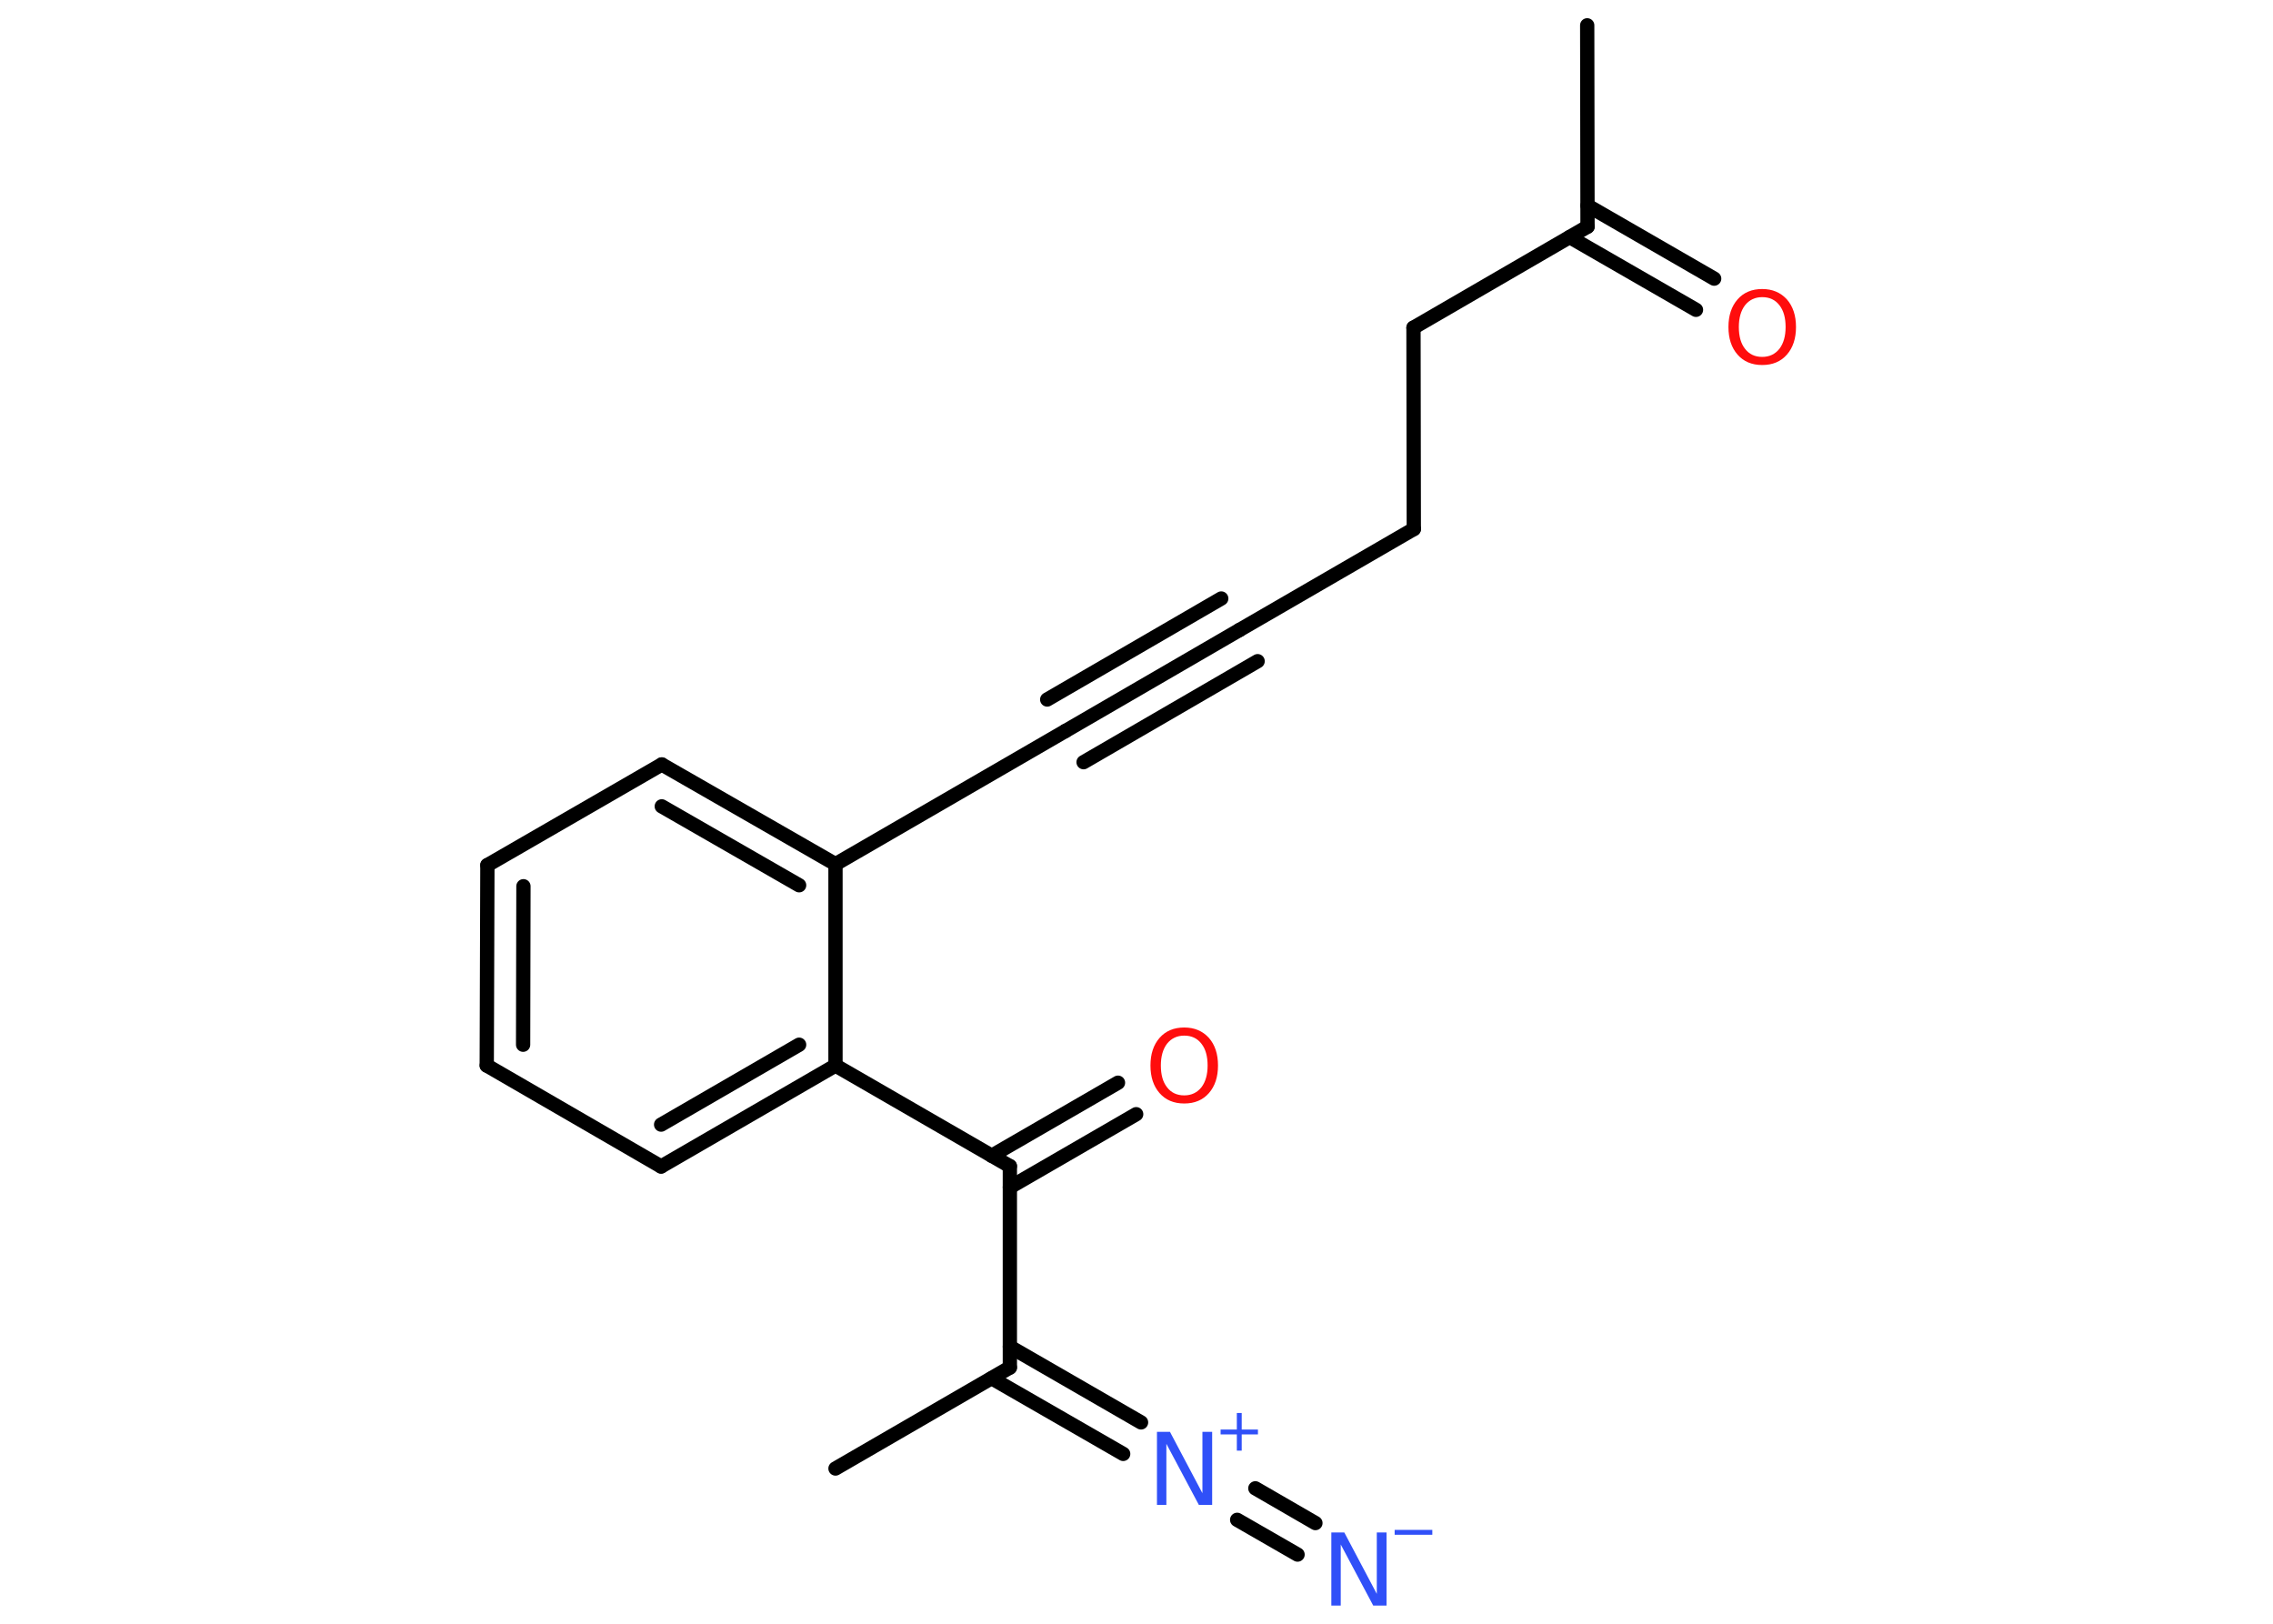 <?xml version='1.0' encoding='UTF-8'?>
<!DOCTYPE svg PUBLIC "-//W3C//DTD SVG 1.1//EN" "http://www.w3.org/Graphics/SVG/1.1/DTD/svg11.dtd">
<svg version='1.2' xmlns='http://www.w3.org/2000/svg' xmlns:xlink='http://www.w3.org/1999/xlink' width='70.0mm' height='50.0mm' viewBox='0 0 70.0 50.0'>
  <desc>Generated by the Chemistry Development Kit (http://github.com/cdk)</desc>
  <g stroke-linecap='round' stroke-linejoin='round' stroke='#000000' stroke-width='.44' fill='#3050F8'>
    <rect x='.0' y='.0' width='70.0' height='50.0' fill='#FFFFFF' stroke='none'/>
    <g id='mol1' class='mol'>
      <line id='mol1bnd1' class='bond' x1='48.88' y1='.78' x2='48.89' y2='6.98'/>
      <g id='mol1bnd2' class='bond'>
        <line x1='48.89' y1='6.33' x2='52.79' y2='8.58'/>
        <line x1='48.34' y1='7.3' x2='52.23' y2='9.54'/>
      </g>
      <line id='mol1bnd3' class='bond' x1='48.89' y1='6.98' x2='43.53' y2='10.09'/>
      <line id='mol1bnd4' class='bond' x1='43.53' y1='10.09' x2='43.54' y2='16.29'/>
      <line id='mol1bnd5' class='bond' x1='43.54' y1='16.29' x2='38.17' y2='19.4'/>
      <g id='mol1bnd6' class='bond'>
        <line x1='38.17' y1='19.4' x2='32.81' y2='22.51'/>
        <line x1='38.73' y1='20.36' x2='33.37' y2='23.47'/>
        <line x1='37.61' y1='18.43' x2='32.25' y2='21.54'/>
      </g>
      <line id='mol1bnd7' class='bond' x1='32.81' y1='22.51' x2='25.73' y2='26.61'/>
      <g id='mol1bnd8' class='bond'>
        <line x1='25.73' y1='26.61' x2='20.38' y2='23.54'/>
        <line x1='24.61' y1='27.26' x2='20.38' y2='24.83'/>
      </g>
      <line id='mol1bnd9' class='bond' x1='20.38' y1='23.54' x2='15.01' y2='26.64'/>
      <g id='mol1bnd10' class='bond'>
        <line x1='15.01' y1='26.64' x2='14.99' y2='32.81'/>
        <line x1='16.12' y1='27.29' x2='16.11' y2='32.17'/>
      </g>
      <line id='mol1bnd11' class='bond' x1='14.99' y1='32.81' x2='20.36' y2='35.92'/>
      <g id='mol1bnd12' class='bond'>
        <line x1='20.36' y1='35.92' x2='25.73' y2='32.81'/>
        <line x1='20.36' y1='34.63' x2='24.61' y2='32.17'/>
      </g>
      <line id='mol1bnd13' class='bond' x1='25.73' y1='26.61' x2='25.73' y2='32.81'/>
      <line id='mol1bnd14' class='bond' x1='25.73' y1='32.81' x2='31.1' y2='35.91'/>
      <g id='mol1bnd15' class='bond'>
        <line x1='30.54' y1='35.59' x2='34.43' y2='33.34'/>
        <line x1='31.1' y1='36.56' x2='34.99' y2='34.31'/>
      </g>
      <line id='mol1bnd16' class='bond' x1='31.1' y1='35.91' x2='31.1' y2='42.11'/>
      <line id='mol1bnd17' class='bond' x1='31.1' y1='42.11' x2='25.73' y2='45.22'/>
      <g id='mol1bnd18' class='bond'>
        <line x1='31.1' y1='41.47' x2='35.14' y2='43.8'/>
        <line x1='30.54' y1='42.44' x2='34.59' y2='44.77'/>
      </g>
      <g id='mol1bnd19' class='bond'>
        <line x1='38.66' y1='45.83' x2='40.51' y2='46.9'/>
        <line x1='38.1' y1='46.8' x2='39.96' y2='47.87'/>
      </g>
      <path id='mol1atm3' class='atom' d='M54.27 9.15q-.33 .0 -.53 .25q-.19 .25 -.19 .67q.0 .43 .19 .67q.19 .25 .53 .25q.33 .0 .53 -.25q.19 -.25 .19 -.67q.0 -.43 -.19 -.67q-.19 -.25 -.53 -.25zM54.27 8.9q.47 .0 .76 .32q.28 .32 .28 .85q.0 .53 -.28 .85q-.28 .32 -.76 .32q-.48 .0 -.76 -.32q-.28 -.32 -.28 -.85q.0 -.53 .28 -.85q.28 -.32 .76 -.32z' stroke='none' fill='#FF0D0D'/>
      <path id='mol1atm15' class='atom' d='M36.47 31.89q-.33 .0 -.53 .25q-.19 .25 -.19 .67q.0 .43 .19 .67q.19 .25 .53 .25q.33 .0 .53 -.25q.19 -.25 .19 -.67q.0 -.43 -.19 -.67q-.19 -.25 -.53 -.25zM36.47 31.64q.47 .0 .76 .32q.28 .32 .28 .85q.0 .53 -.28 .85q-.28 .32 -.76 .32q-.48 .0 -.76 -.32q-.28 -.32 -.28 -.85q.0 -.53 .28 -.85q.28 -.32 .76 -.32z' stroke='none' fill='#FF0D0D'/>
      <g id='mol1atm18' class='atom'>
        <path d='M35.62 44.09h.41l1.0 1.89v-1.89h.3v2.25h-.41l-1.0 -1.88v1.88h-.29v-2.25z' stroke='none'/>
        <path d='M38.24 43.51v.51h.5v.15h-.5v.5h-.15v-.5h-.5v-.15h.5v-.51h.15z' stroke='none'/>
      </g>
      <g id='mol1atm19' class='atom'>
        <path d='M40.99 47.19h.41l1.0 1.89v-1.89h.3v2.25h-.41l-1.0 -1.88v1.88h-.29v-2.25z' stroke='none'/>
        <path d='M42.95 47.11h1.16v.15h-1.16v-.15z' stroke='none'/>
      </g>
    </g>
  </g>
</svg>
